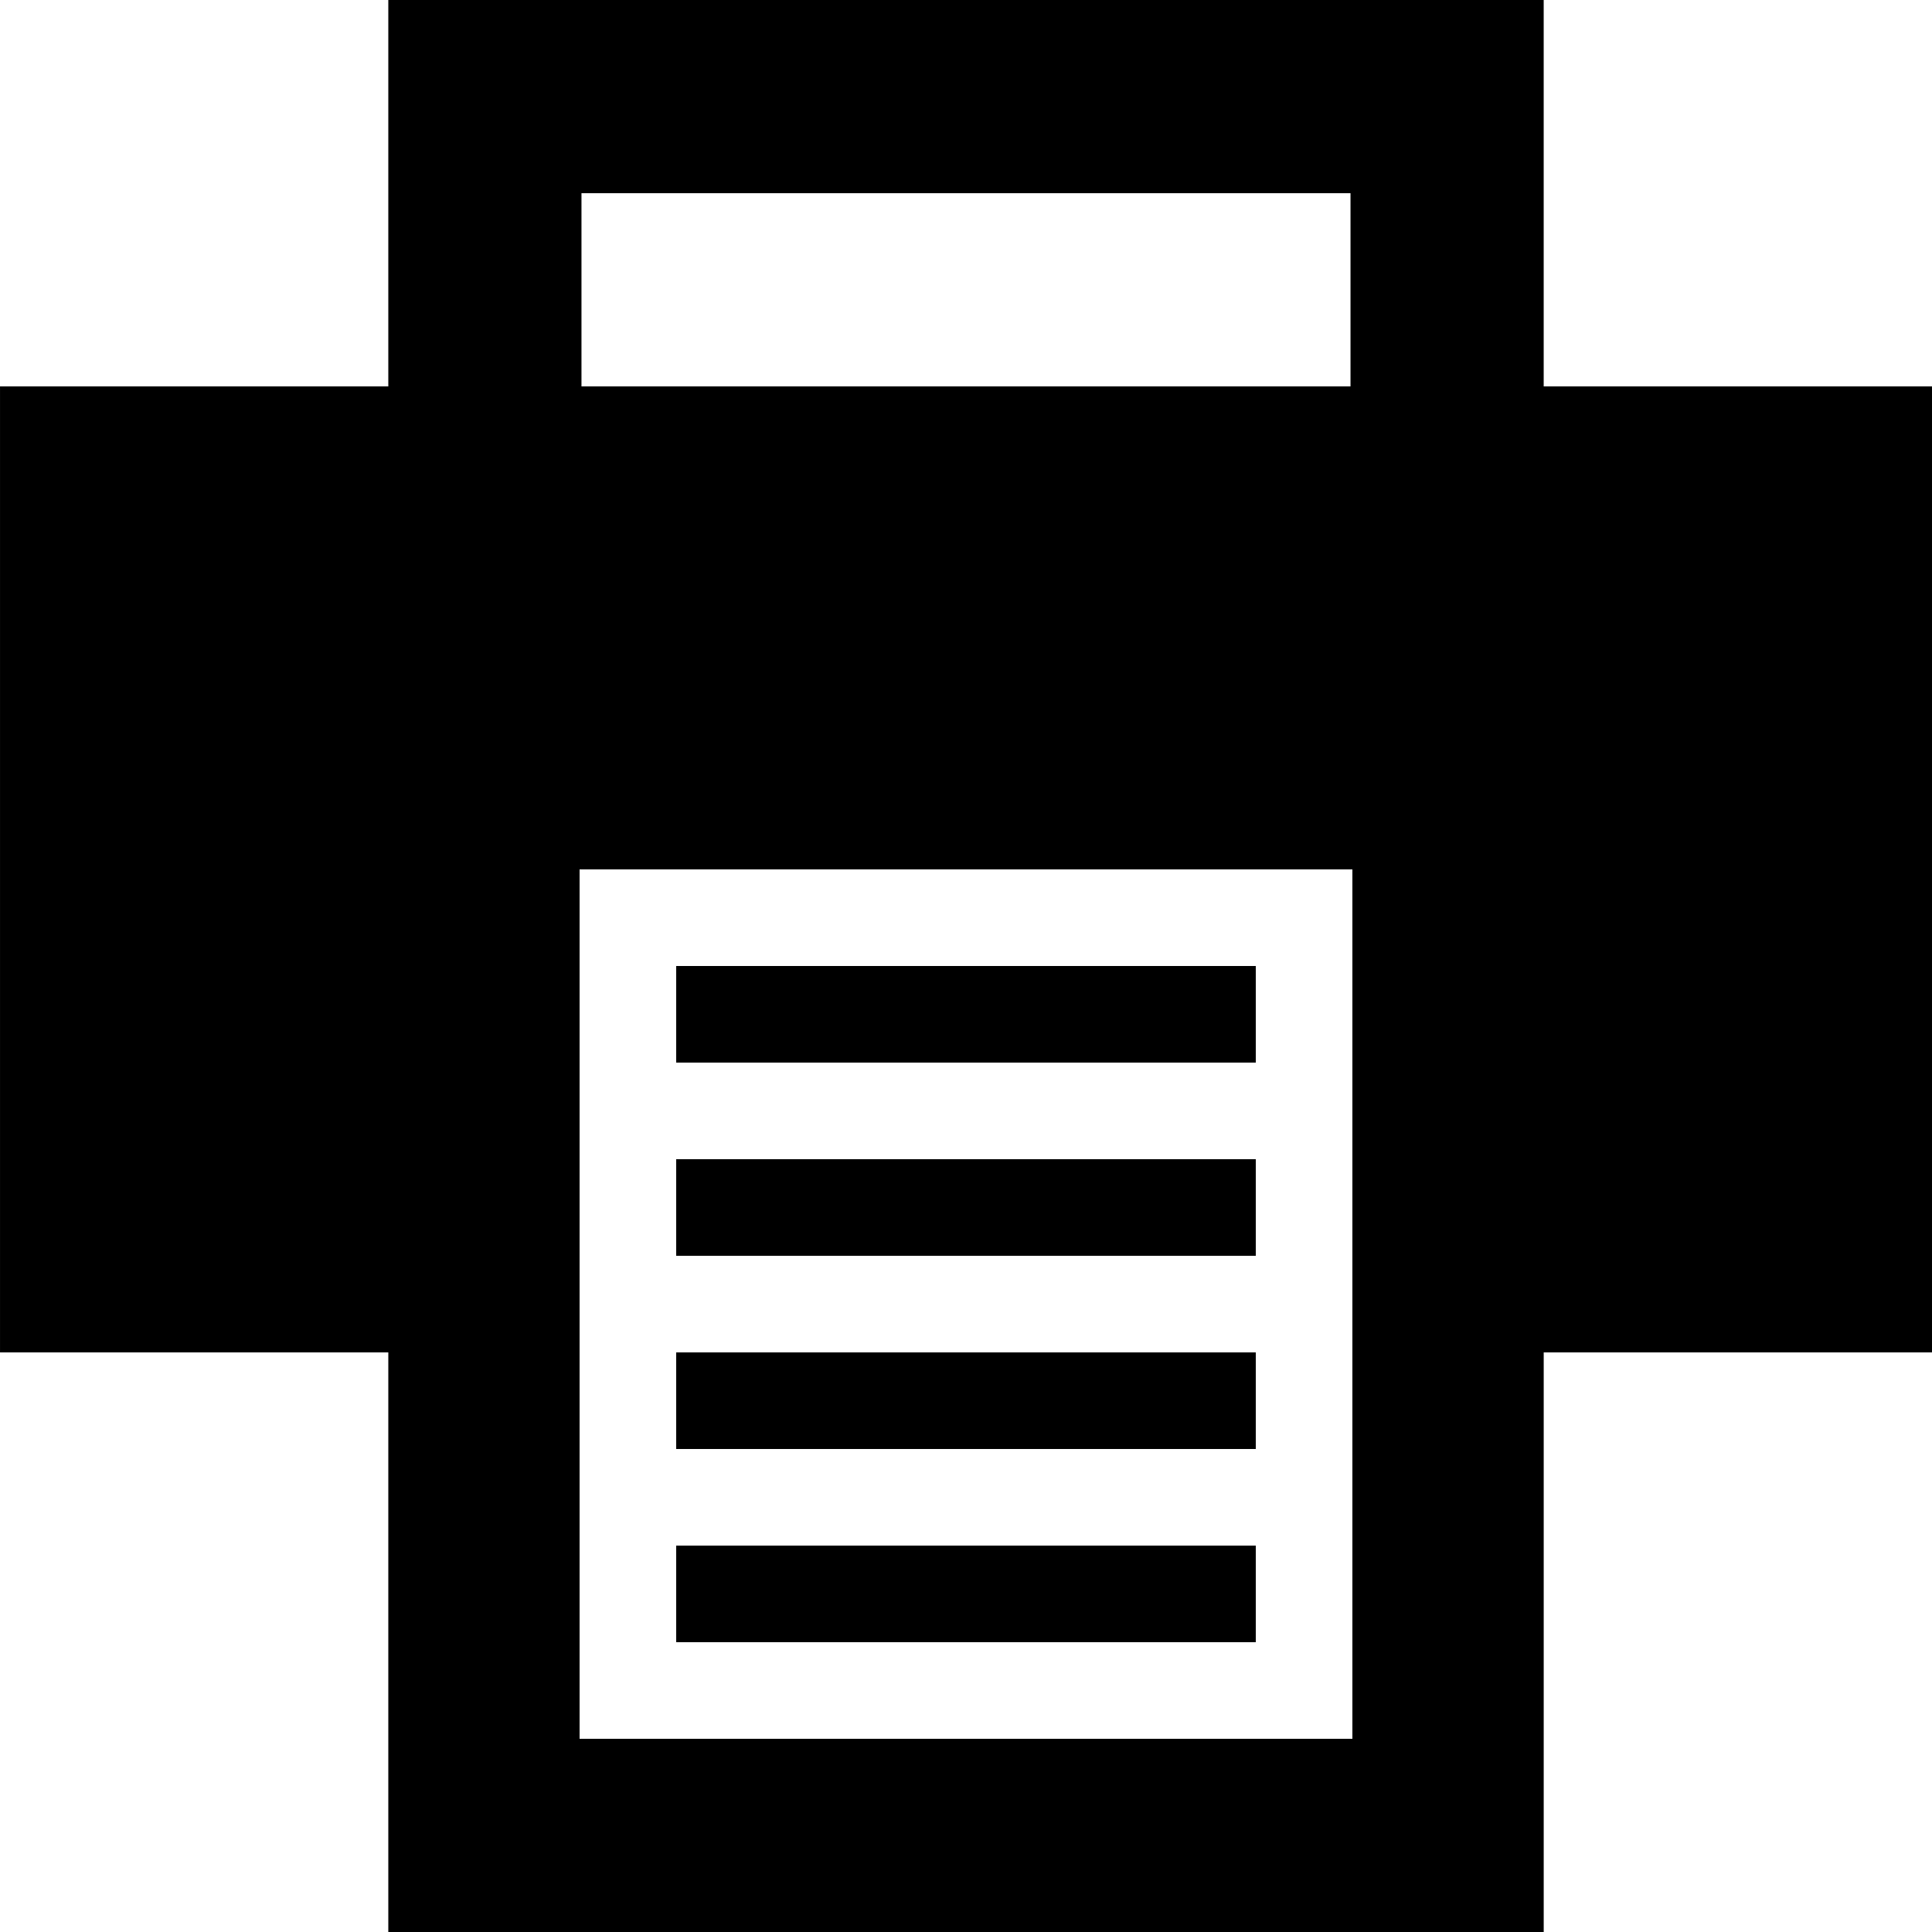 <?xml version="1.0" ?>
<svg xmlns="http://www.w3.org/2000/svg" xmlns:ev="http://www.w3.org/2001/xml-events" xmlns:xlink="http://www.w3.org/1999/xlink" baseProfile="full" enable-background="new 0 0 100 100" height="600px" version="1.1" viewBox="0 0 100 100" width="600px" x="0px" xml:space="preserve" y="0px">
	<defs/>
	<path d="M 79.901,20.0 L 79.901,0.0 L 20.099,0.0 L 20.099,20.0 L 0.001,20.0 L 0.001,70.0 L 20.099,70.0 L 20.099,100.0 L 79.902,100.0 L 79.902,70.0 L 100.0,70.0 L 100.0,20.0 L 79.901,20.0 M 30.097,10.0 L 69.902,10.0 L 69.902,20.0 L 30.097,20.0 L 30.097,10.0 M 69.999,90.0 L 29.999,90.0 L 29.999,45.0 L 69.999,45.0 L 69.999,90.0"/>
	<path d="M 34.999,50.0 L 64.999,50.0 L 64.999,55.0 L 34.999,55.0 L 34.999,50.0" height="5" width="30" x="34.999" y="50"/>
	<path d="M 34.999,60.0 L 64.999,60.0 L 64.999,65.0 L 34.999,65.0 L 34.999,60.0" height="5" width="30" x="34.999" y="60"/>
	<path d="M 34.999,70.0 L 64.999,70.0 L 64.999,75.0 L 34.999,75.0 L 34.999,70.0" height="5" width="30" x="34.999" y="70"/>
	<path d="M 34.999,80.0 L 64.999,80.0 L 64.999,85.0 L 34.999,85.0 L 34.999,80.0" height="5" width="30" x="34.999" y="80"/>
</svg>
